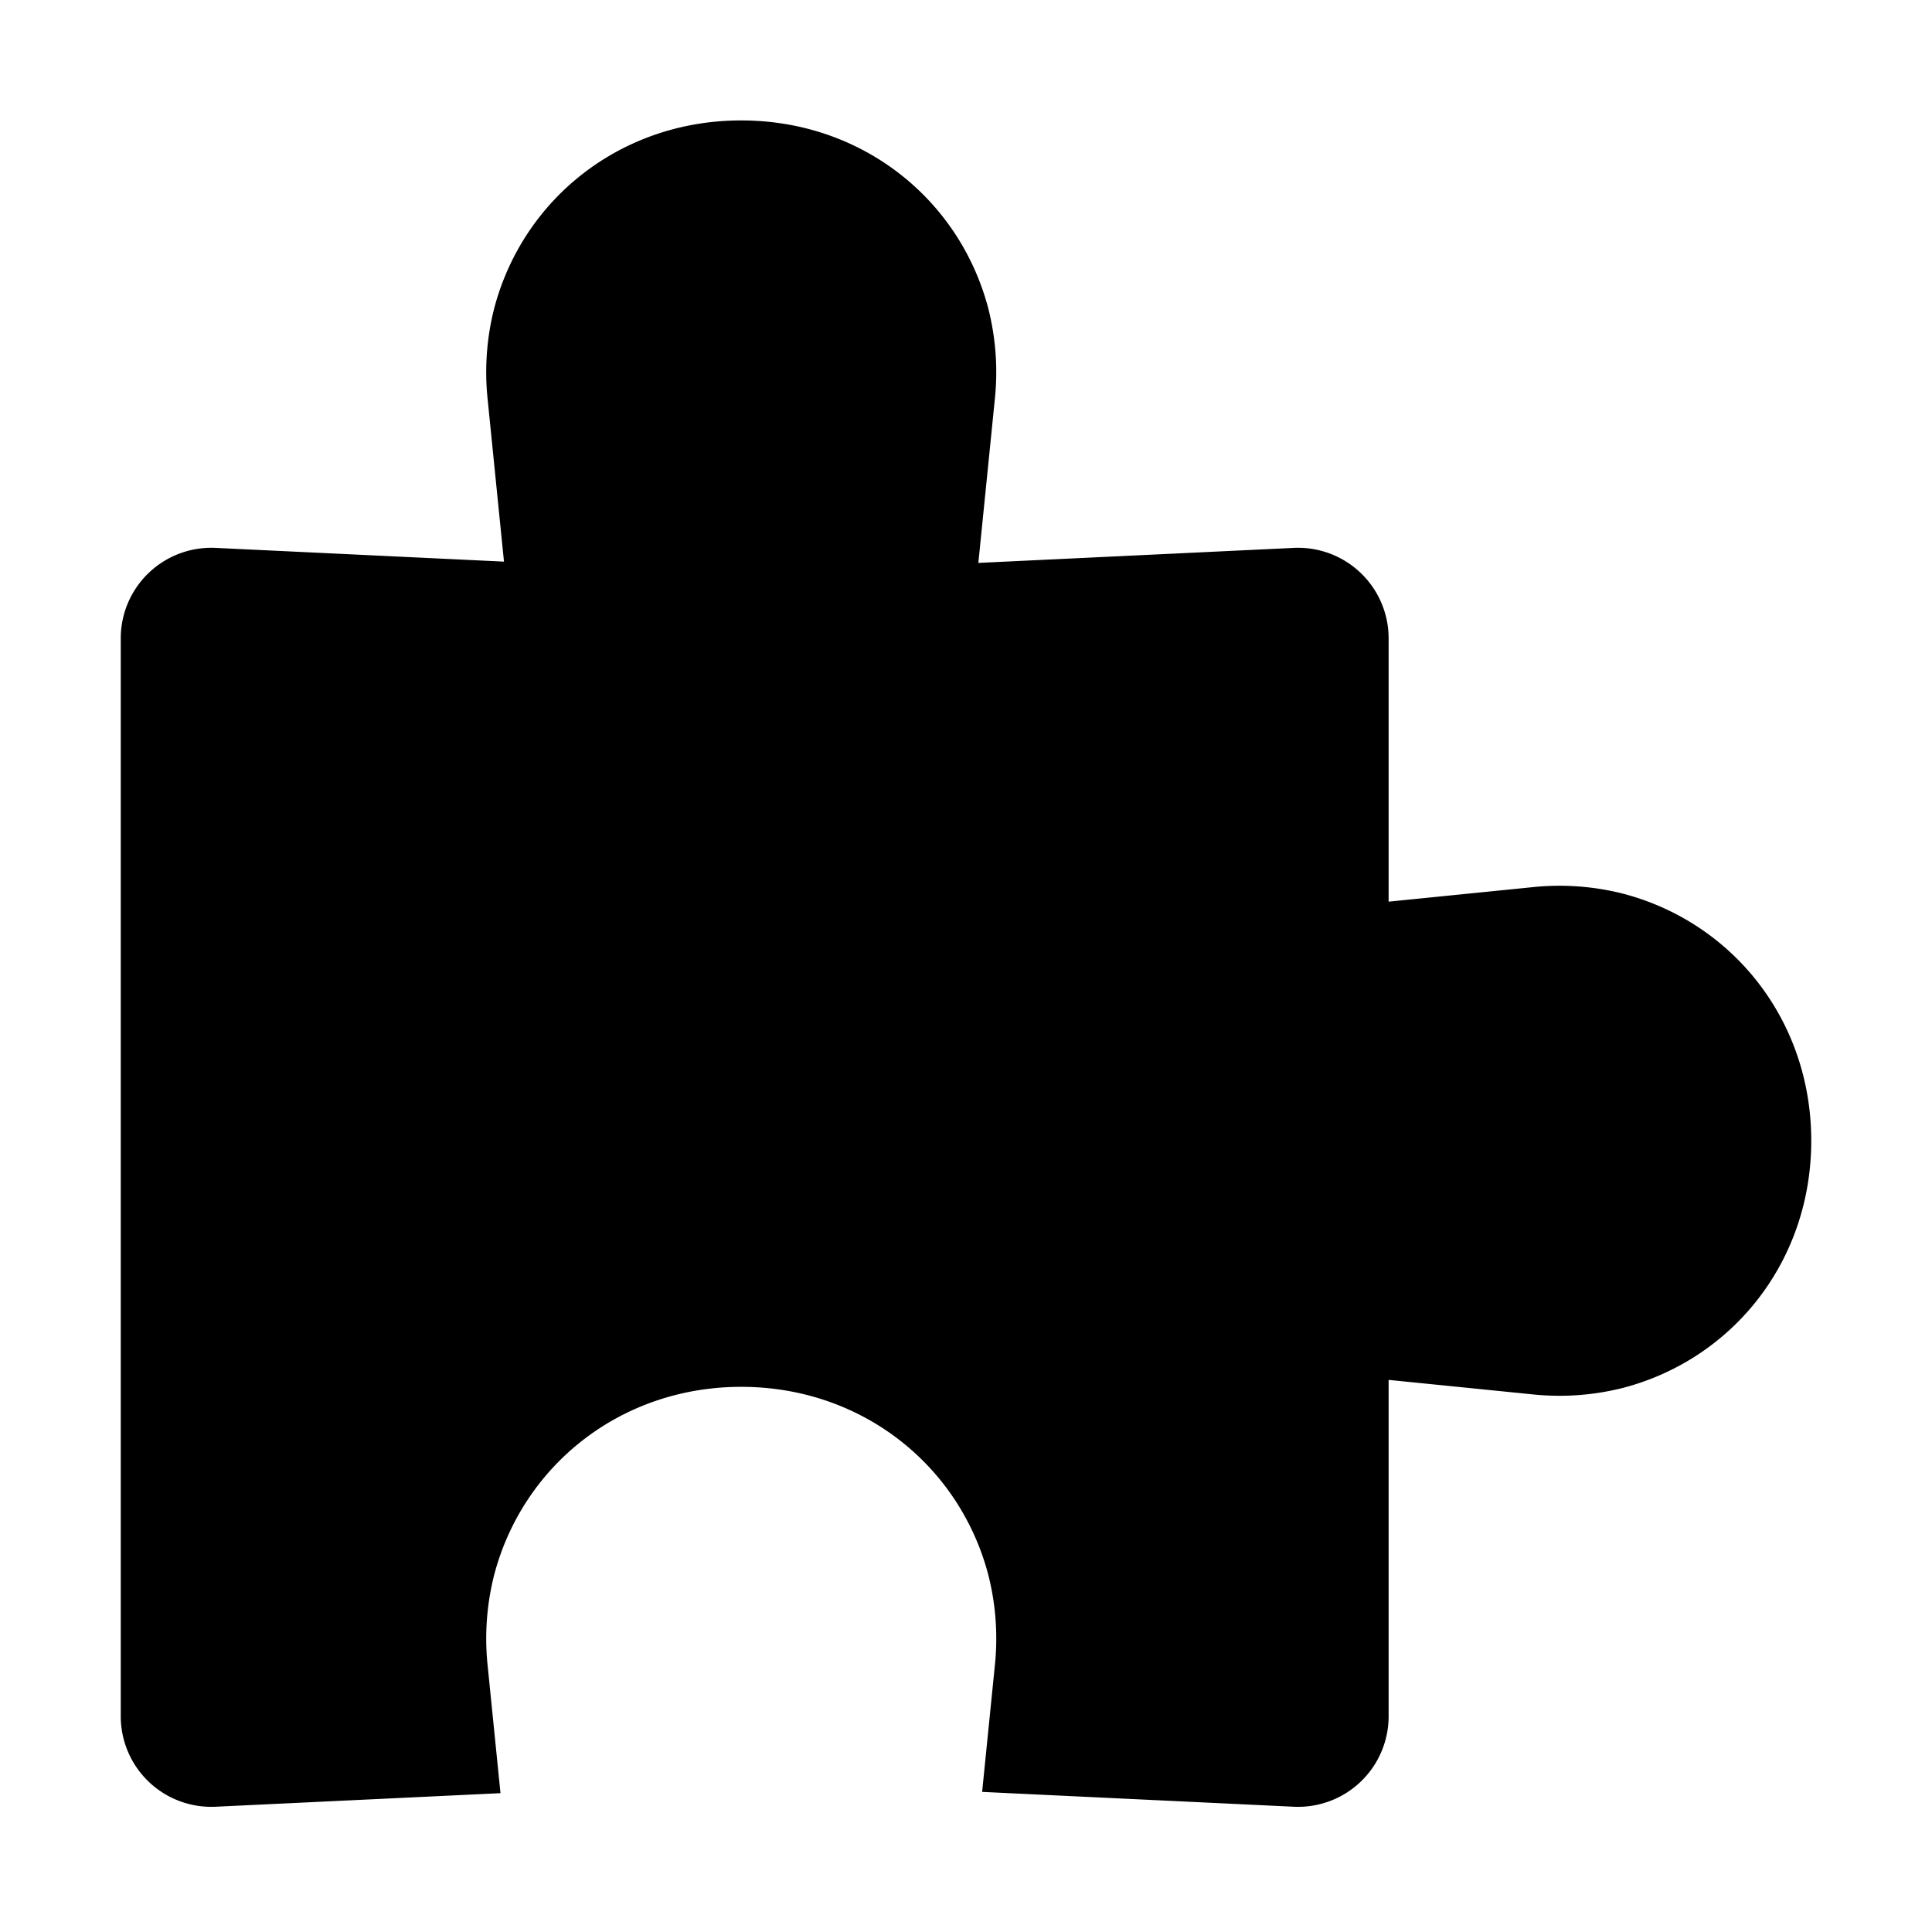 <svg xmlns="http://www.w3.org/2000/svg" viewBox="0 0 512 512">
  <defs>
    <style>
      .a {
        fill: currentColor;
      }
    </style>
  </defs>
  <title>puzzle-piece</title>
  <path class="a" d="M430.481,236.925a68.516,68.516,0,0,0-23.942-1.857L368,238.947V169.17a24,24,0,0,0-25.142-23.973l-83.584,3.98,4.409-43.801a68.519,68.519,0,0,0-1.857-23.942c-7.75-28.914-33.646-49.519-65.392-49.519s-57.641,20.605-65.392,49.519a68.519,68.519,0,0,0-1.857,23.942l4.375,43.46-76.421-3.639A24,24,0,0,0,32,169.17V454.83a24,24,0,0,0,25.142,23.973l75.491-3.595-3.445-34.221a68.519,68.519,0,0,1,1.857-23.942c7.75-28.914,33.646-49.519,65.392-49.519s57.641,20.605,65.392,49.519a68.519,68.519,0,0,1,1.857,23.942L260.273,474.87l82.585,3.933A24,24,0,0,0,368,454.83V365.685l38.54,3.879a68.516,68.516,0,0,0,23.942-1.857C459.395,359.958,480,334.062,480,302.316S459.395,244.675,430.481,236.925Z"/>
</svg>
